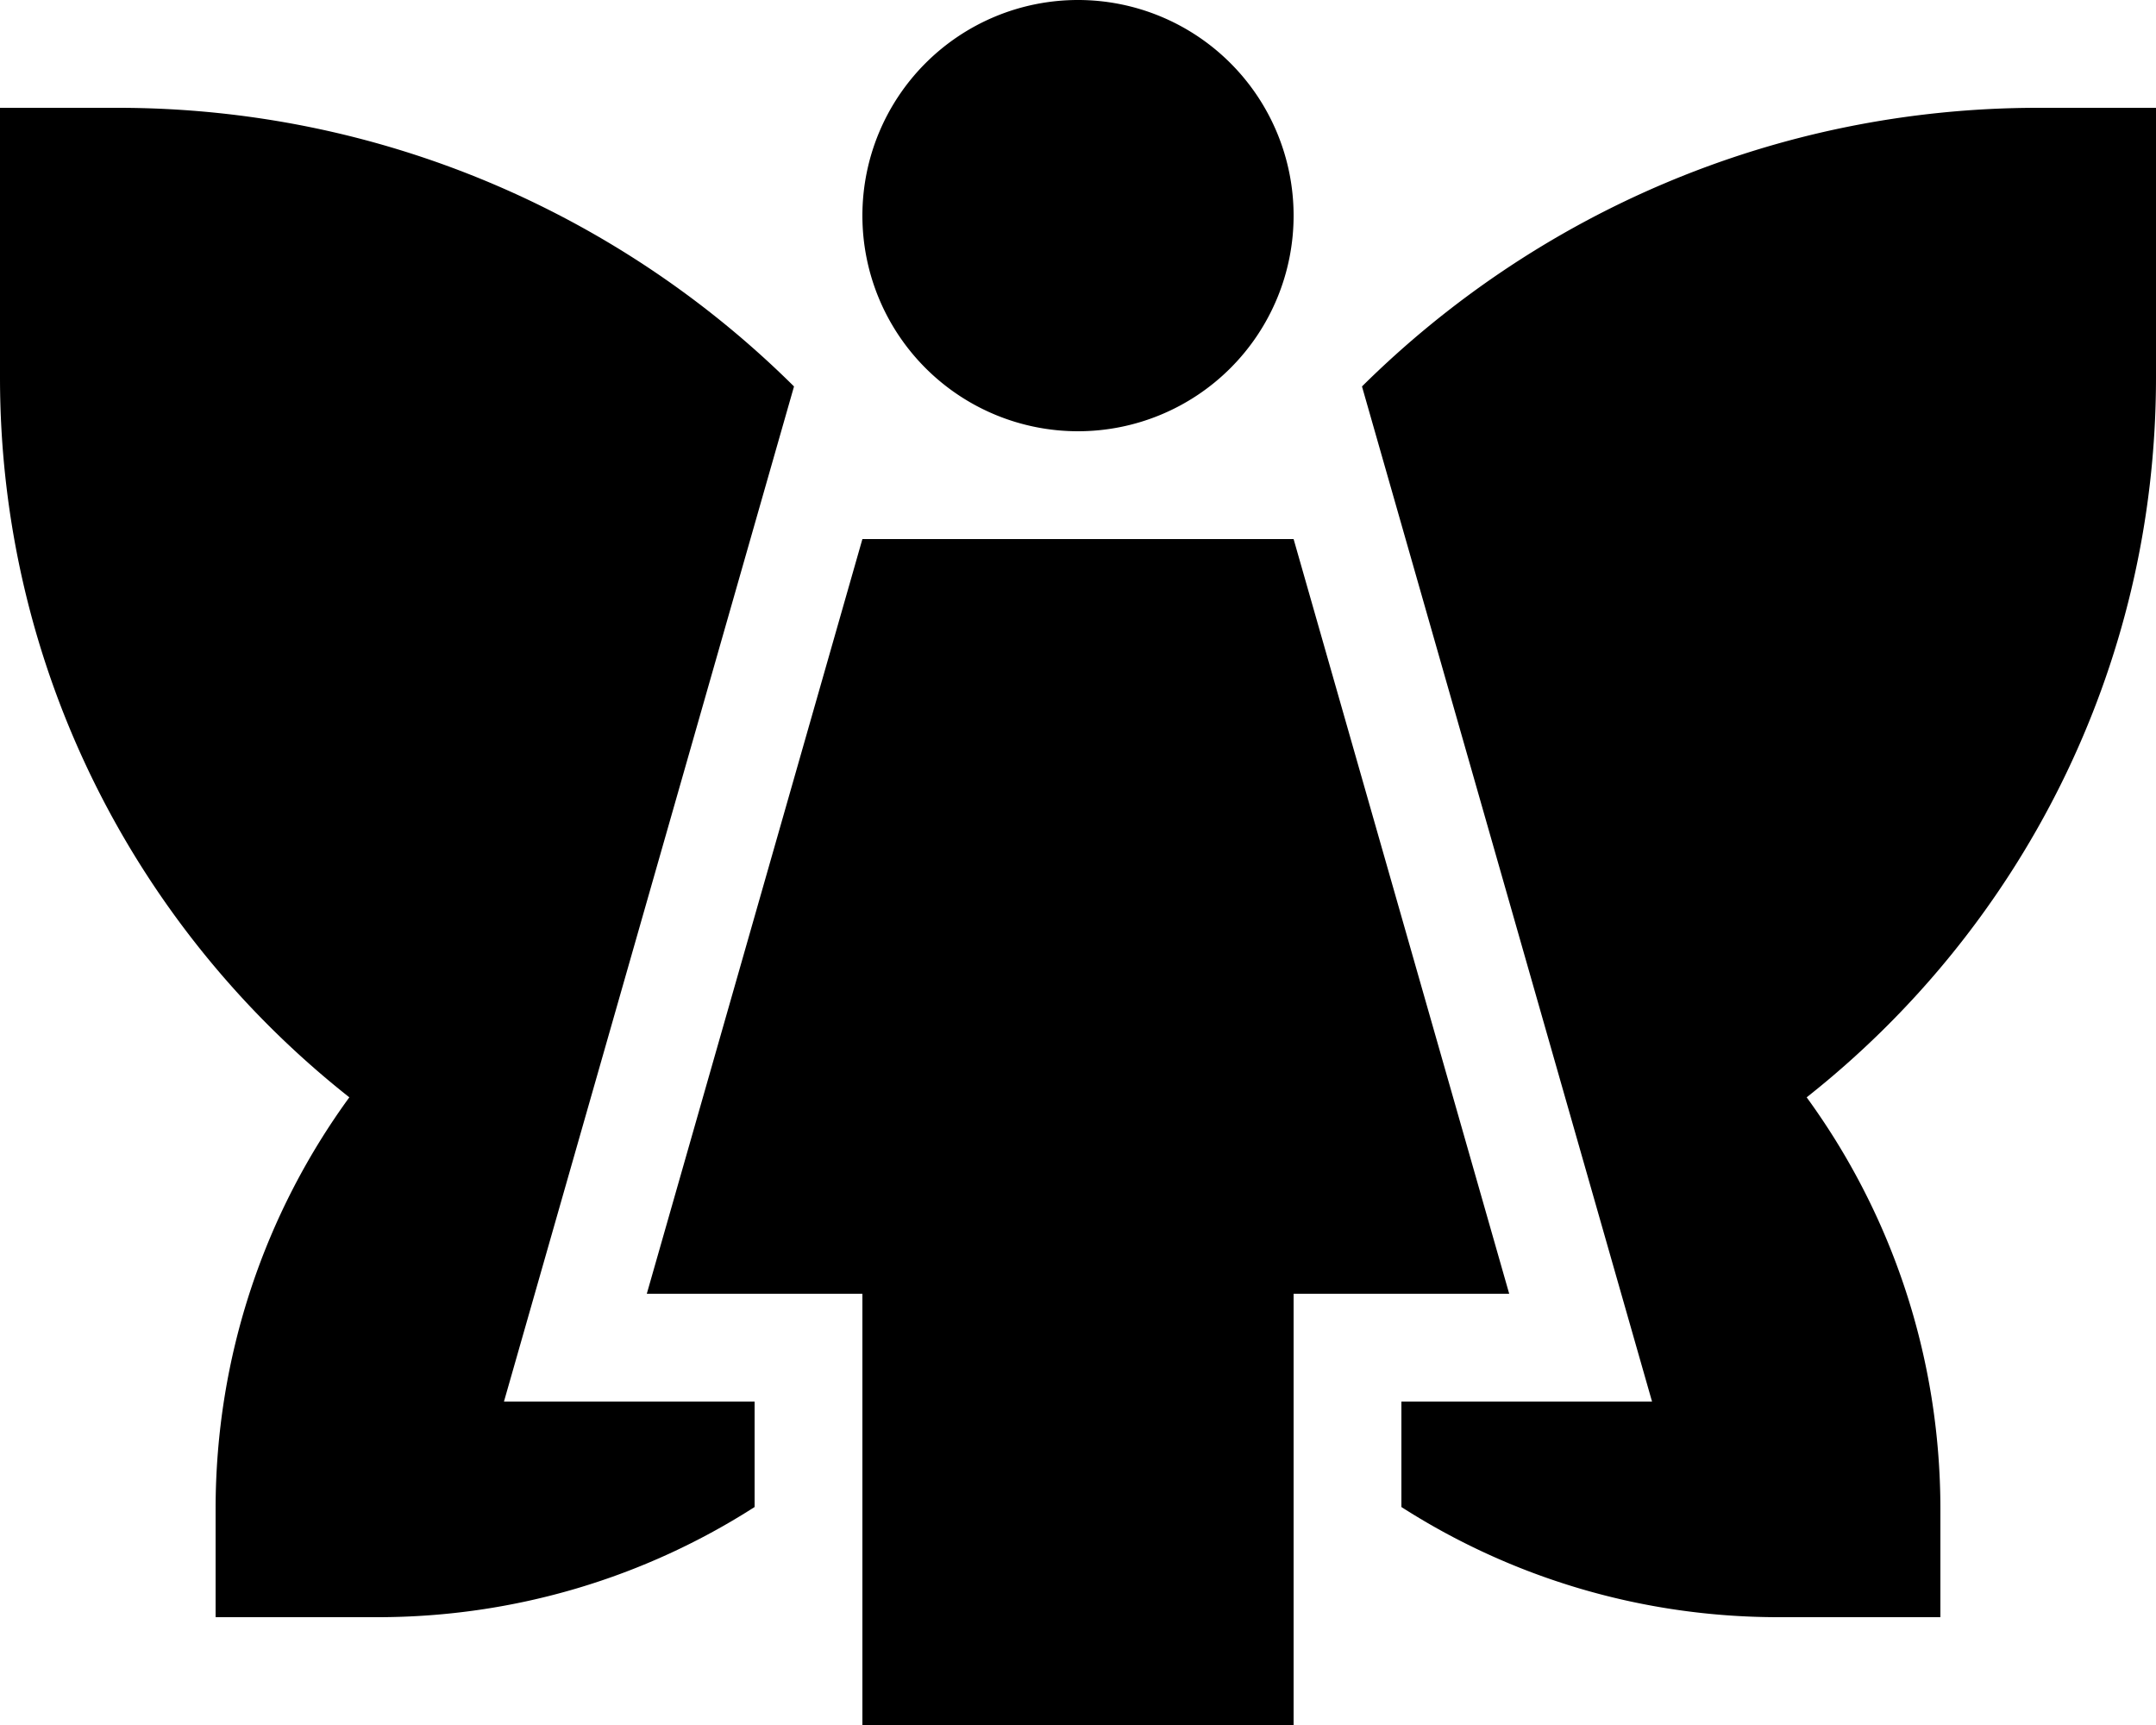 <svg xmlns="http://www.w3.org/2000/svg" viewBox="0 0 640 512" preserveAspectRatio="none"><!--! Font Awesome Pro 6.7.2 by @fontawesome - https://fontawesome.com License - https://fontawesome.com/license (Commercial License) Copyright 2024 Fonticons, Inc. --><path d="M320 0a64 64 0 1 1 0 128A64 64 0 1 1 320 0zM448 384l-64 0 0 128-128 0 0-128-64 0 64-224 128 0 64 224zM34.9 32c78.3 0 149.3 31.6 200.8 82.7L149.6 416l74.4 0 0 31.3C191.7 468 153.2 480 112 480l-16 0-32 0 0-32c0-45.7 14.7-88 39.7-122.3C40.6 275.9 0 198.7 0 112L0 64 0 32l32 0 2.9 0zM528 480c-41.2 0-79.7-12-112-32.7l0-31.3 74.4 0L404.3 114.7C455.9 63.6 526.8 32 605.1 32l2.9 0 32 0 0 32 0 48c0 86.7-40.6 163.9-103.7 213.7C561.3 360 576 402.3 576 448l0 32-32 0-16 0z"/></svg>
